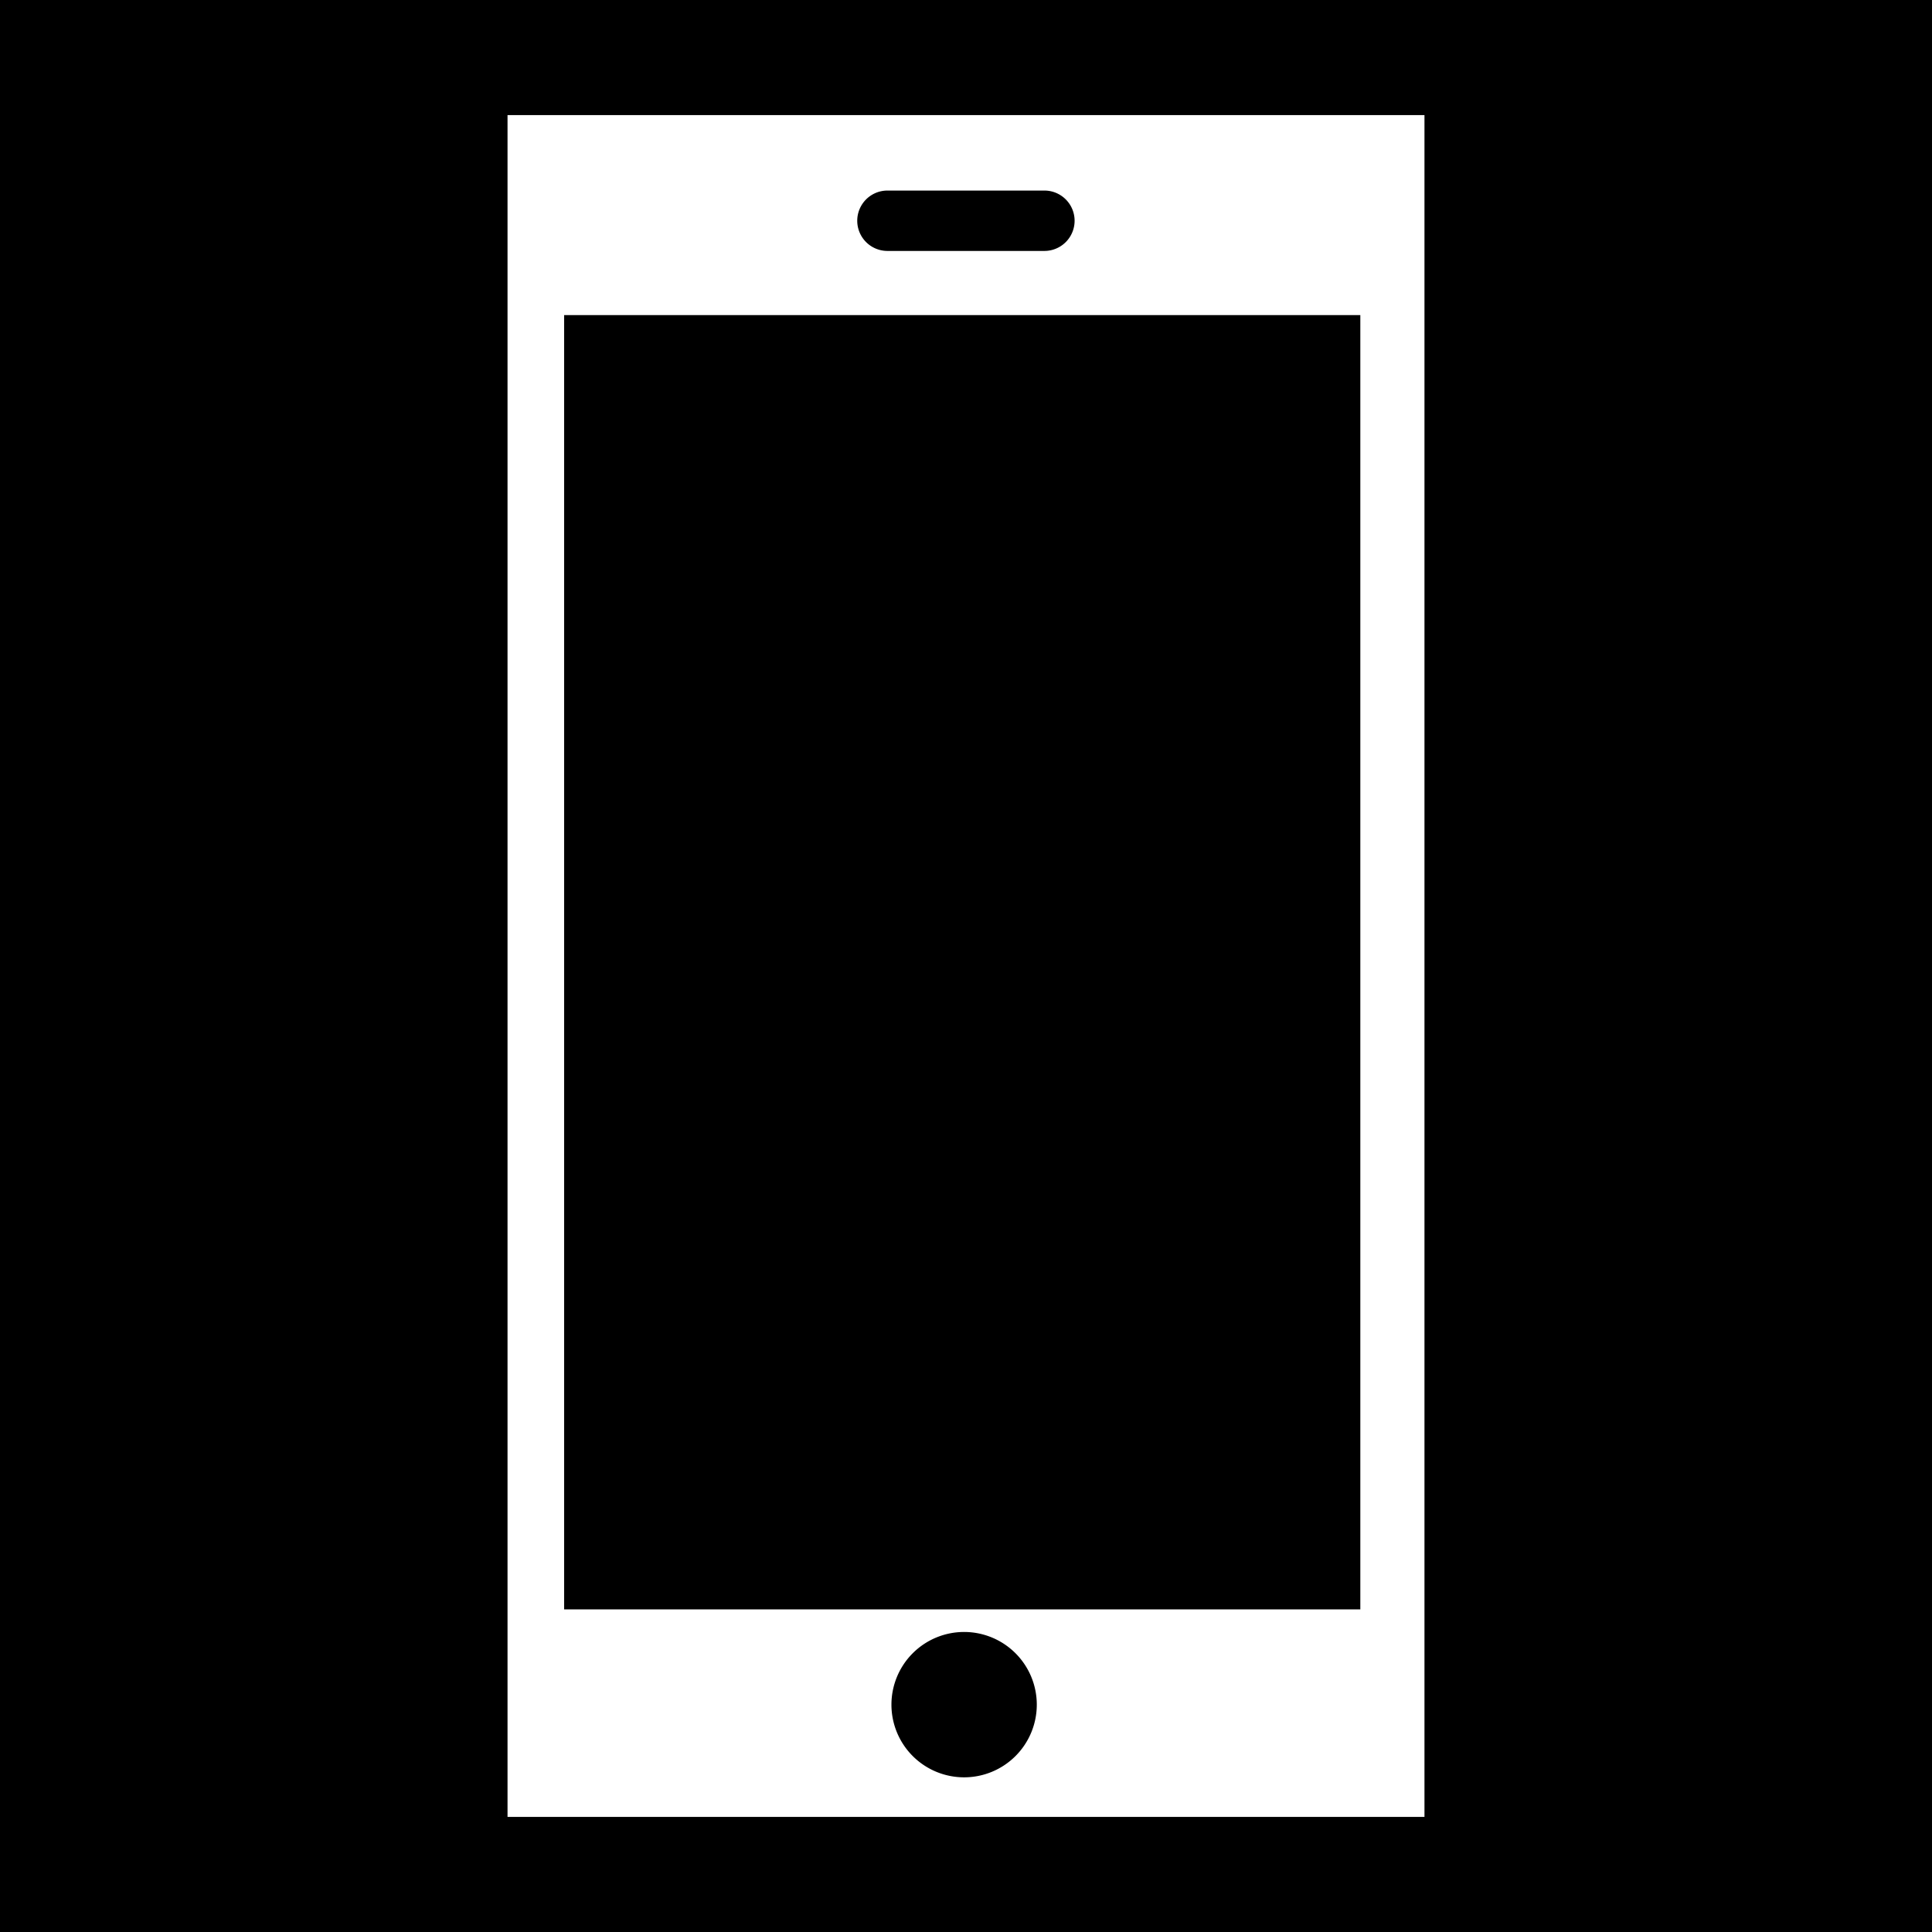 <svg xmlns="http://www.w3.org/2000/svg" width="512" height="512"><path d="M0 0h512v512H0z"/><path d="M134.5 30.5v451h243v-451zm100.68 20h41.6a8 8 0 010 16h-41.6a8 8 0 110-16zm20.32 420.51a19.26 19.26 0 1119.26-19.26 19.26 19.26 0 01-19.26 19.26zm105-44.51h-211v-343h211z" fill="#fff"/></svg>
